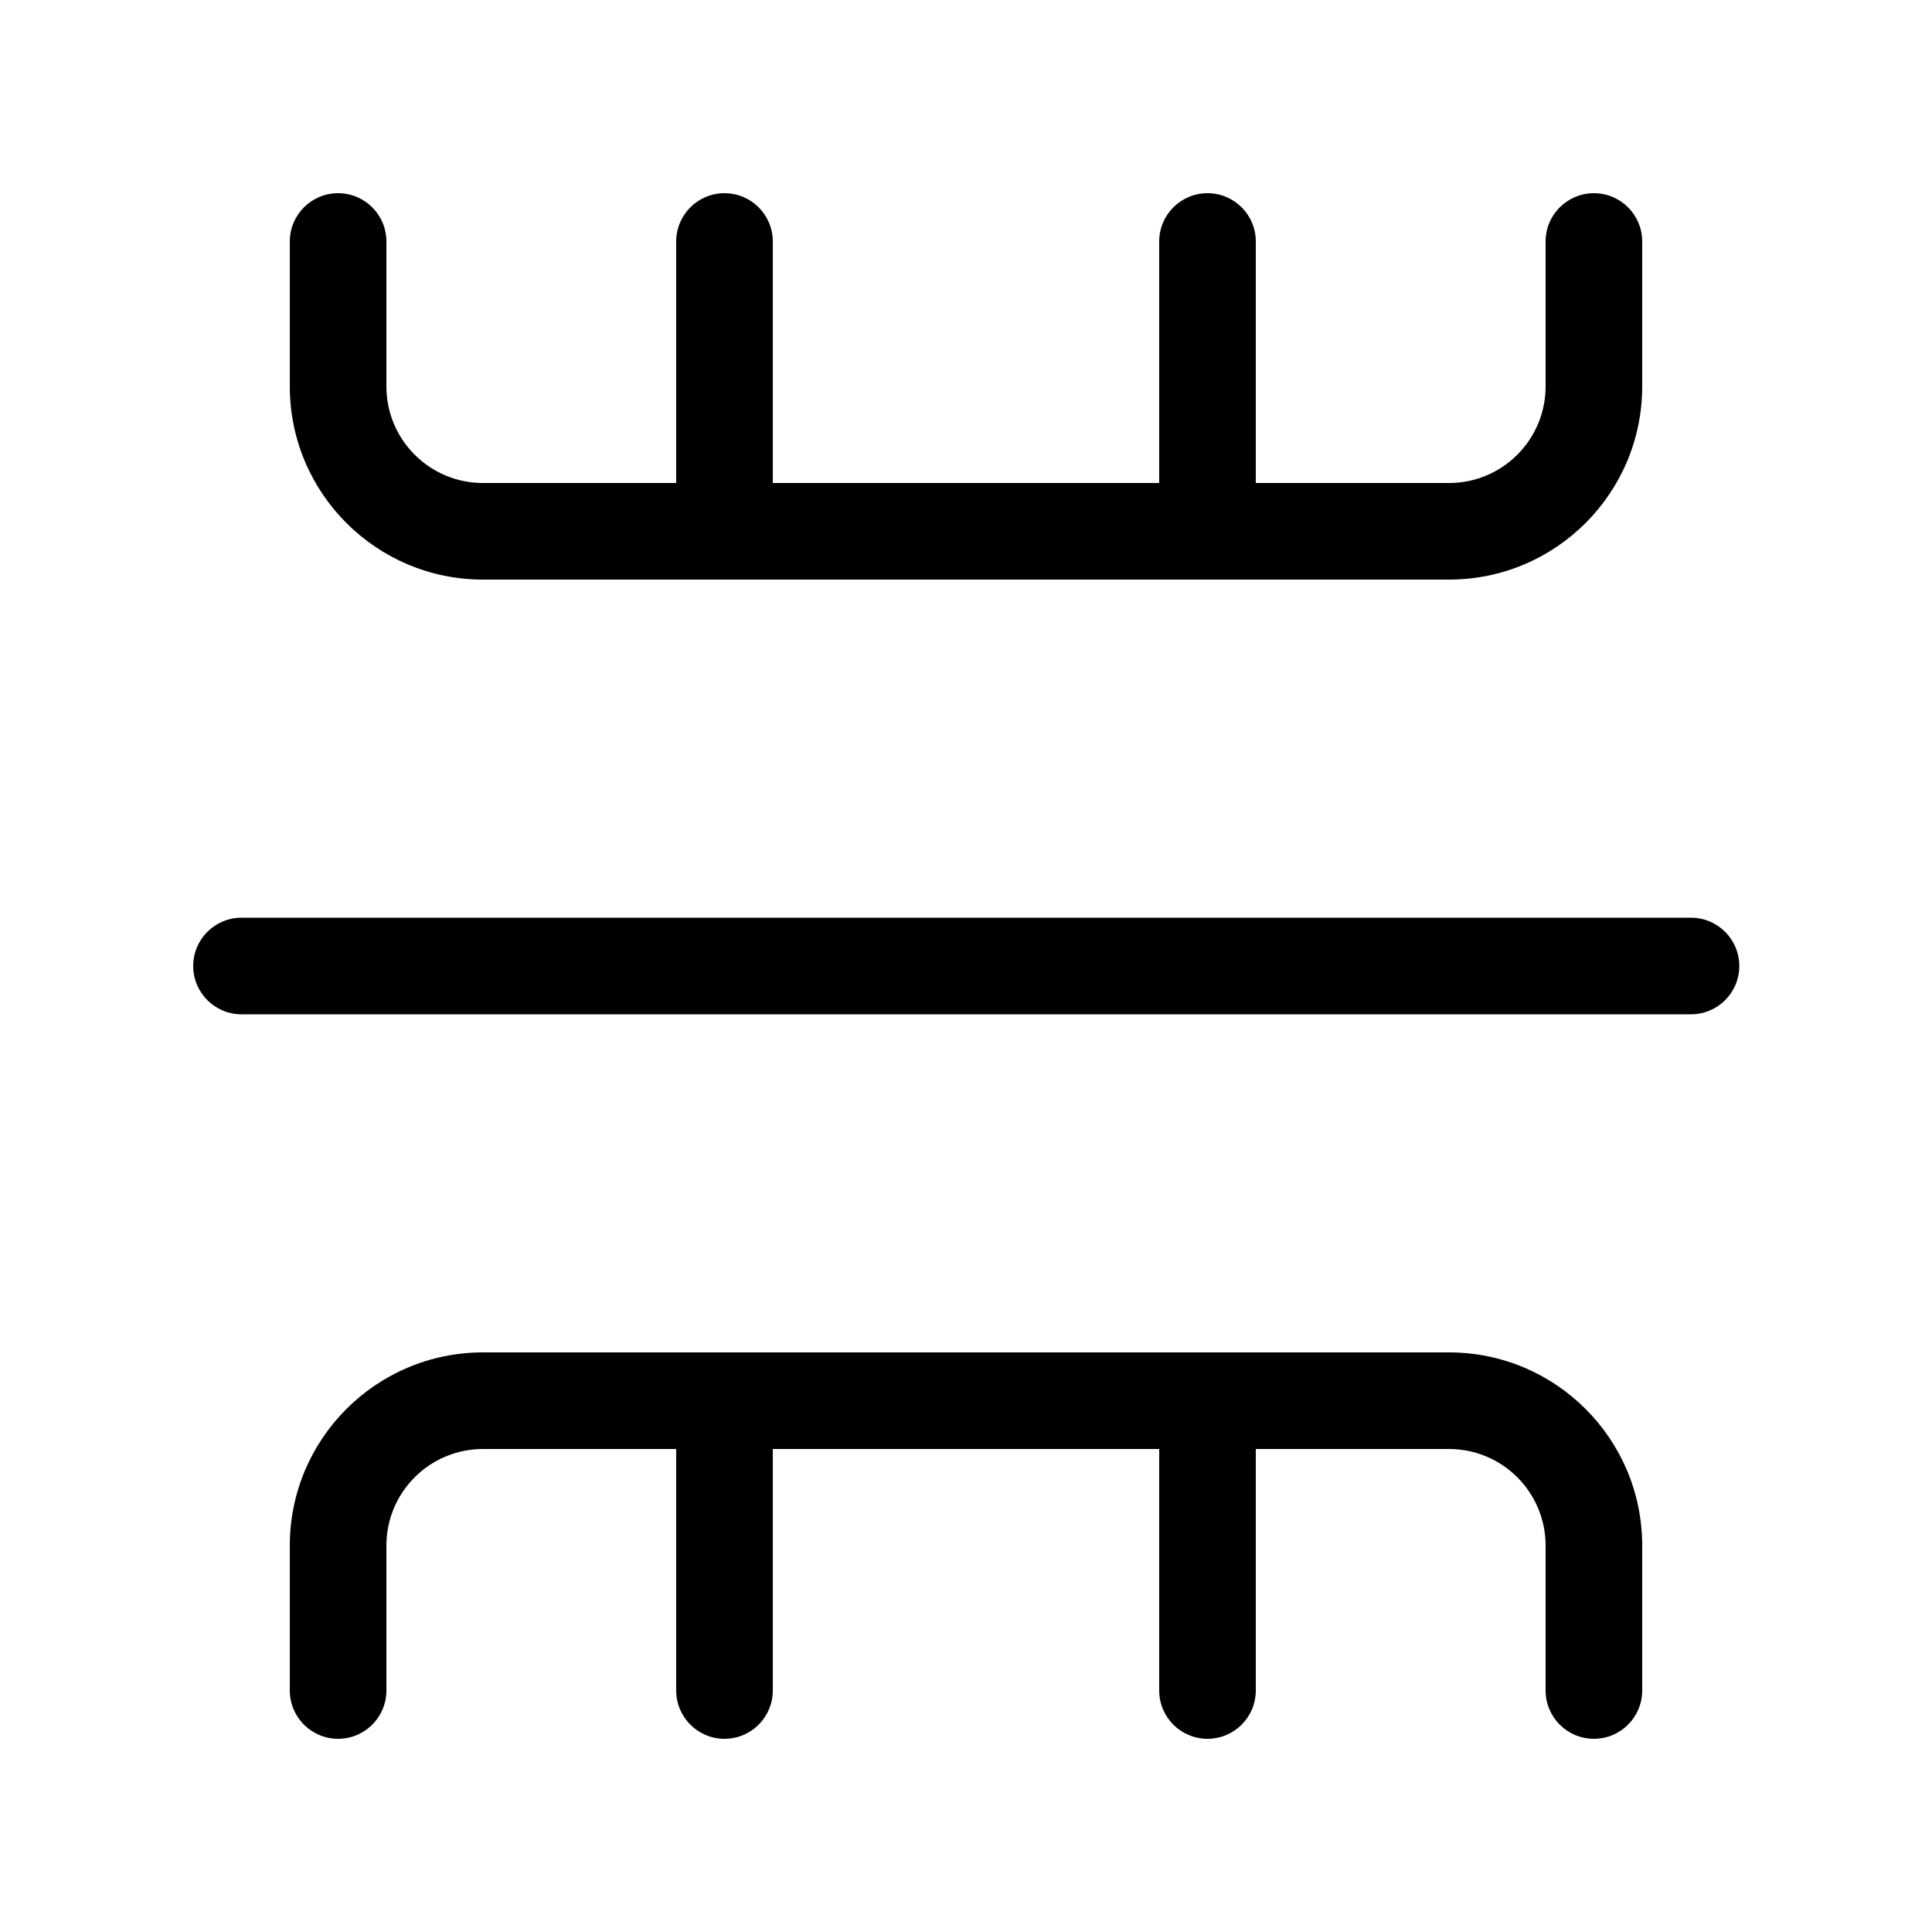 <!-- Generated by IcoMoon.io -->
<svg version="1.1" xmlns="http://www.w3.org/2000/svg" width="32" height="32" viewBox="0 0 32 32">
<title>table-split-regular</title>
<path d="M26.4 3.2c0.442 0 0.8 0.358 0.8 0.8v0 2.4c0 1.767-1.433 3.2-3.2 3.2v0h-16c-1.767 0-3.2-1.433-3.2-3.2v0-2.4c0-0.442 0.358-0.8 0.8-0.8s0.8 0.358 0.8 0.8v0 2.4c0 0.884 0.716 1.6 1.6 1.6v0h3.2v-4c0-0.442 0.358-0.8 0.8-0.8s0.8 0.358 0.8 0.8v0 4h6.4v-4c0-0.442 0.358-0.8 0.8-0.8s0.8 0.358 0.8 0.8v0 4h3.2c0.884 0 1.6-0.716 1.6-1.6v0-2.4c0-0.442 0.358-0.8 0.8-0.8v0zM26.4 28.8c0.442 0 0.8-0.358 0.8-0.8v0-2.4c0-1.767-1.433-3.2-3.2-3.2v0h-16c-1.767 0-3.2 1.433-3.2 3.2v0 2.4c0 0.442 0.358 0.8 0.8 0.8s0.8-0.358 0.8-0.8v0-2.4c0-0.884 0.716-1.6 1.6-1.6v0h3.2v4c0 0.442 0.358 0.8 0.8 0.8s0.8-0.358 0.8-0.8v0-4h6.4v4c0 0.442 0.358 0.8 0.8 0.8s0.8-0.358 0.8-0.8v0-4h3.2c0.884 0 1.6 0.716 1.6 1.6v0 2.4c0 0.442 0.358 0.8 0.8 0.8v0zM4 15.2h24.008c0.442 0 0.8 0.358 0.8 0.8s-0.358 0.8-0.8 0.8v0h-24.008c-0.442 0-0.8-0.358-0.8-0.8s0.358-0.8 0.8-0.8v0z"></path>
</svg>
